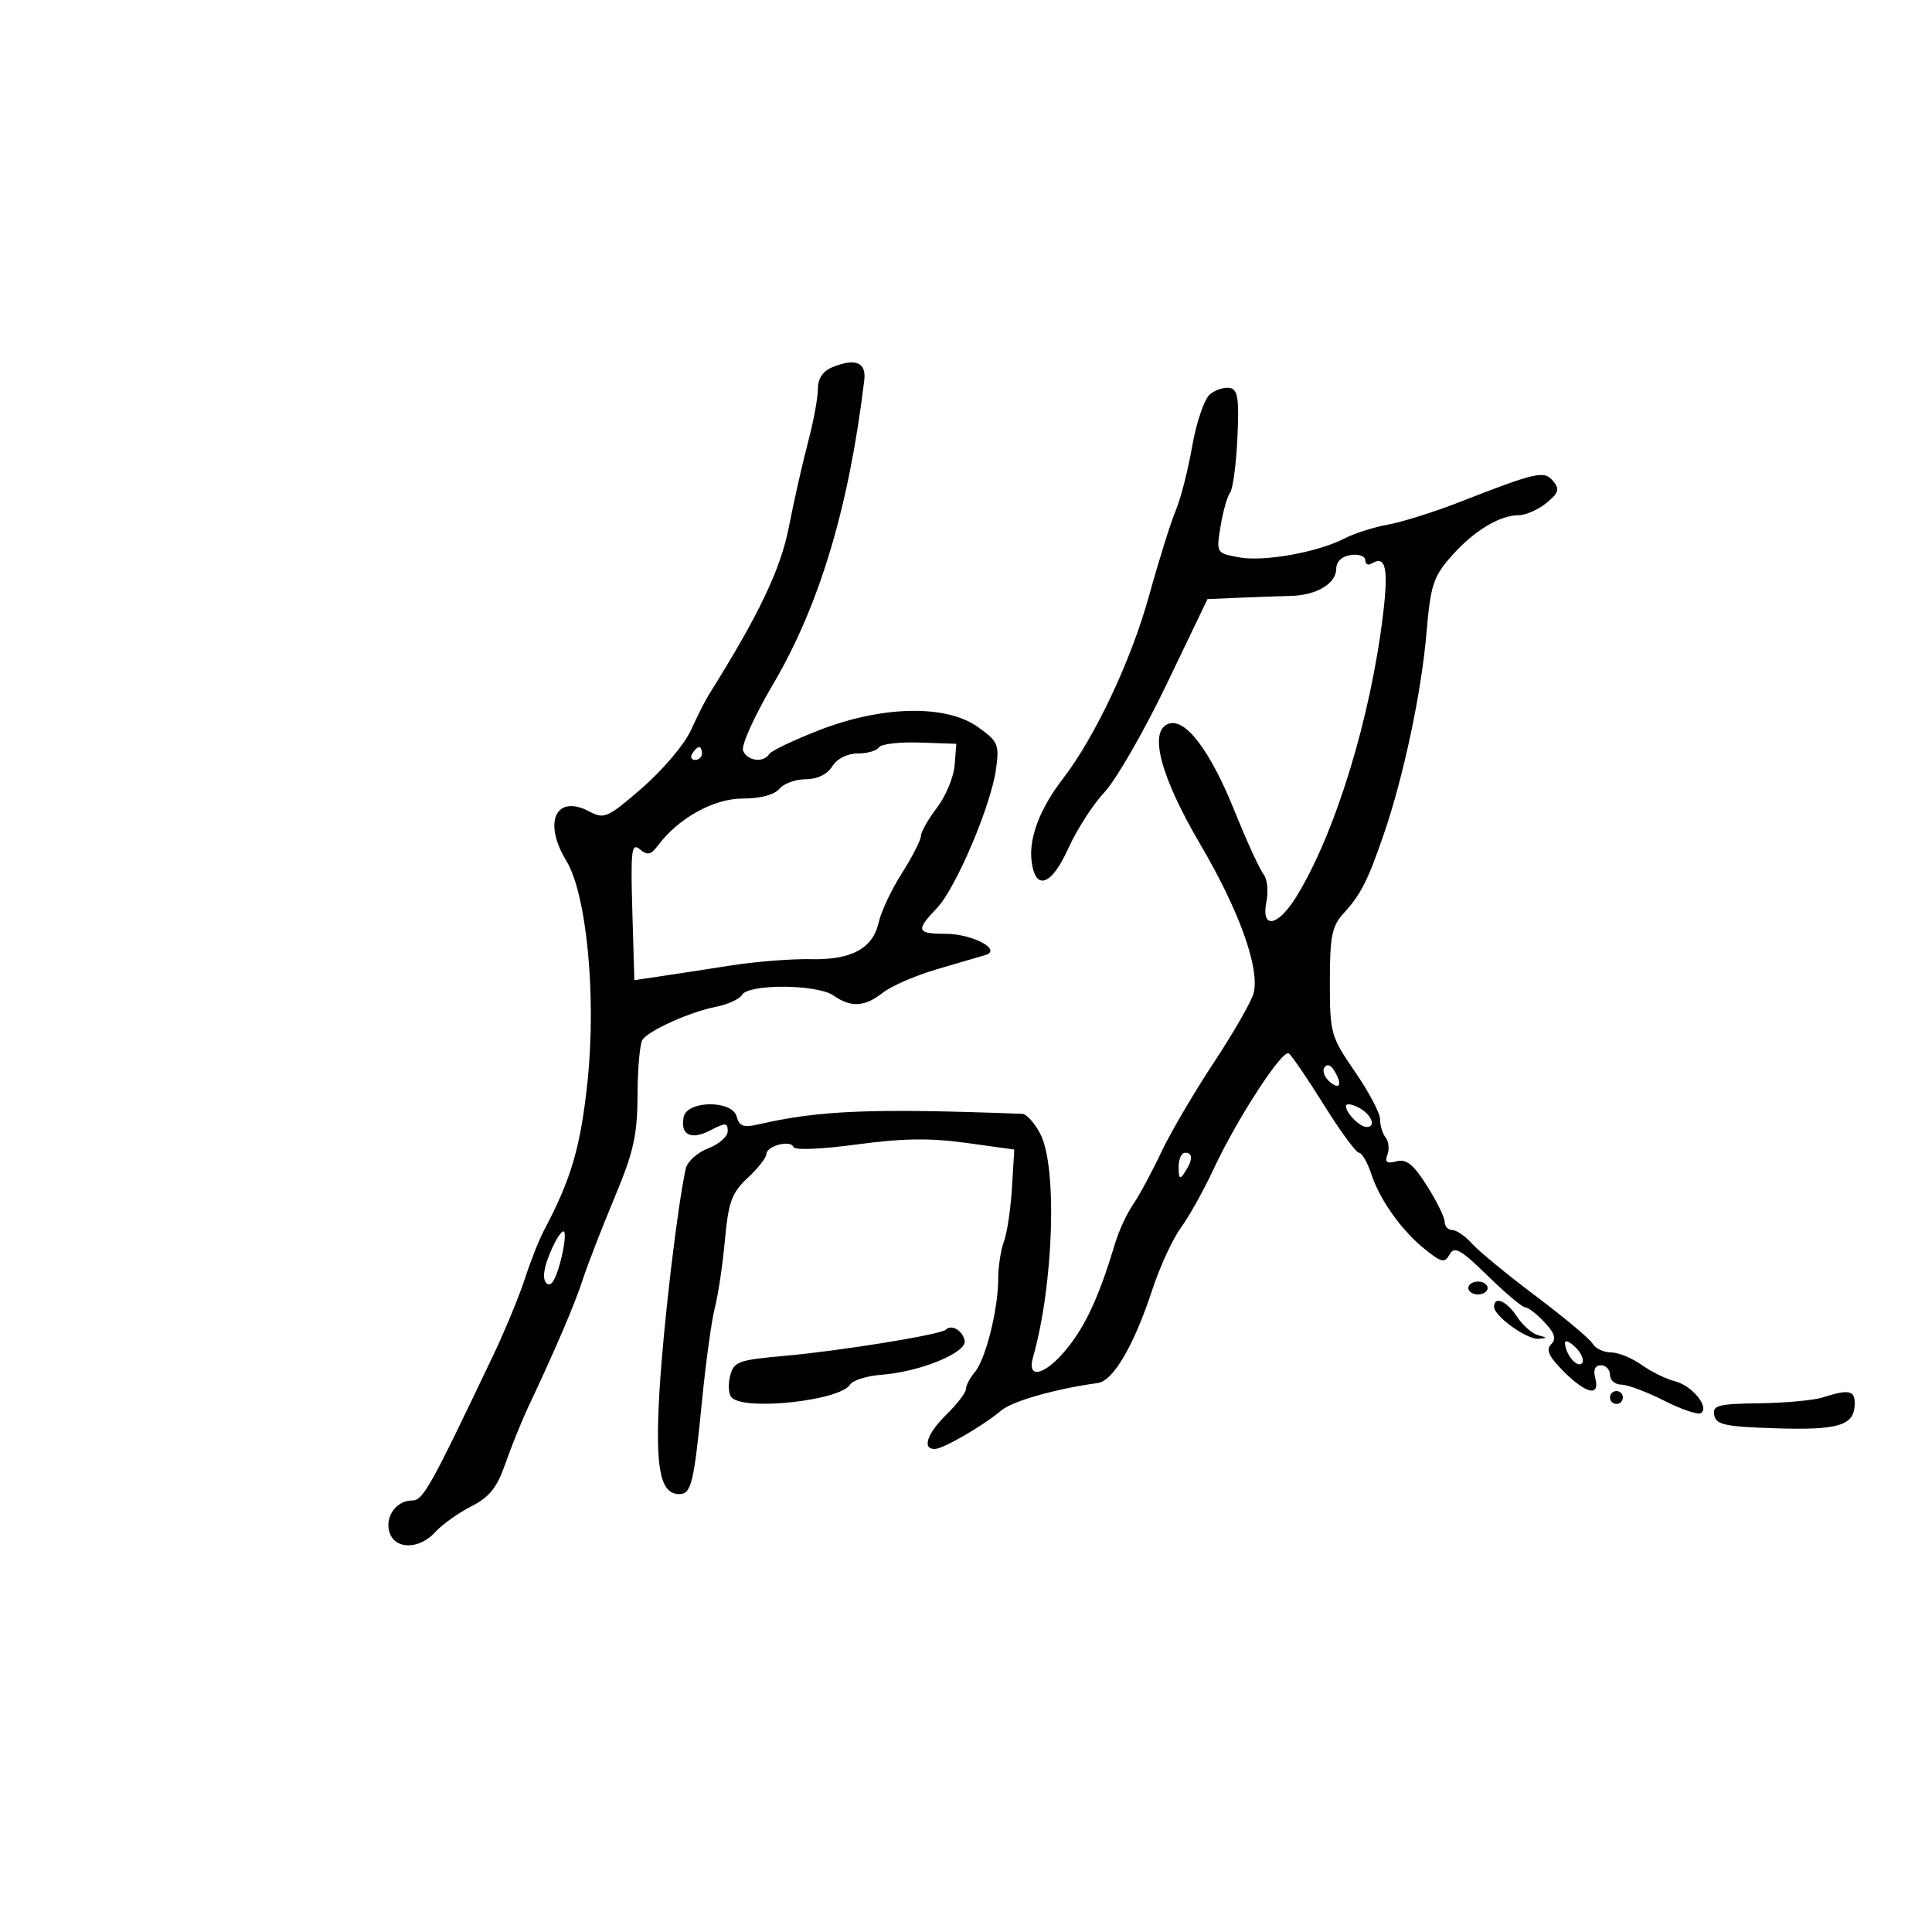 <svg xmlns="http://www.w3.org/2000/svg" width="300" height="300" viewBox="0 0 300 300" version="1.1">
	<path d="M 129.250 57.019 C 127.767 57.623, 127 58.782, 127 60.419 C 127 61.785, 126.308 65.512, 125.462 68.701 C 124.616 71.891, 123.282 77.794, 122.497 81.821 C 121.208 88.431, 117.855 95.450, 109.993 108 C 109.476 108.825, 108.253 111.259, 107.276 113.410 C 106.299 115.560, 102.909 119.571, 99.741 122.324 C 94.392 126.973, 93.810 127.236, 91.559 126.031 C 86.333 123.234, 84.256 127.627, 87.944 133.676 C 91.094 138.843, 92.616 154.654, 91.235 167.866 C 90.167 178.077, 88.715 183.052, 84.461 191.072 C 83.711 192.487, 82.378 195.862, 81.498 198.572 C 80.619 201.282, 78.399 206.650, 76.565 210.500 C 66.764 231.077, 65.688 233, 63.985 233 C 61.517 233, 59.720 235.542, 60.485 237.952 C 61.342 240.653, 65.128 240.622, 67.595 237.894 C 68.643 236.735, 71.146 234.947, 73.157 233.921 C 76.004 232.468, 77.182 230.996, 78.474 227.277 C 79.388 224.650, 80.983 220.700, 82.019 218.500 C 86.318 209.371, 89.245 202.522, 90.512 198.632 C 91.251 196.359, 93.456 190.675, 95.411 186 C 98.392 178.873, 98.972 176.289, 98.998 170 C 99.016 165.875, 99.361 162.027, 99.765 161.448 C 100.793 159.976, 107.194 157.107, 111.170 156.337 C 113.002 155.982, 114.827 155.145, 115.226 154.477 C 116.262 152.745, 126.908 152.822, 129.418 154.580 C 132.147 156.492, 134.263 156.367, 137.115 154.128 C 138.427 153.098, 142.200 151.465, 145.500 150.499 C 148.800 149.534, 152.175 148.544, 153 148.300 C 155.693 147.505, 150.995 145, 146.809 145 C 142.338 145, 142.162 144.484, 145.458 141.044 C 148.412 137.961, 153.878 125.111, 154.665 119.400 C 155.188 115.611, 154.976 115.118, 151.865 112.900 C 146.926 109.378, 137.049 109.562, 127.257 113.360 C 123.273 114.906, 119.759 116.582, 119.448 117.085 C 118.571 118.503, 116 118.165, 115.381 116.550 C 115.075 115.753, 117.159 111.140, 120.011 106.300 C 127.245 94.027, 131.832 78.751, 134.203 59.031 C 134.537 56.256, 132.828 55.562, 129.250 57.019 M 187.887 61.221 C 187.021 61.924, 185.778 65.551, 185.126 69.280 C 184.473 73.008, 183.321 77.508, 182.566 79.280 C 181.810 81.051, 179.948 87, 178.428 92.500 C 175.656 102.533, 170.030 114.465, 164.990 121 C 161.494 125.534, 159.764 130.069, 160.173 133.634 C 160.721 138.411, 163.260 137.581, 165.867 131.773 C 167.169 128.873, 169.709 124.925, 171.511 123 C 173.313 121.075, 177.648 113.544, 181.144 106.264 L 187.500 93.028 192.500 92.814 C 195.250 92.697, 198.850 92.568, 200.500 92.528 C 204.436 92.432, 207.483 90.601, 207.492 88.325 C 207.497 87.197, 208.359 86.378, 209.750 86.180 C 210.988 86.005, 212 86.369, 212 86.989 C 212 87.610, 212.450 87.840, 213 87.500 C 215.148 86.172, 215.616 88.191, 214.785 95.201 C 212.861 111.424, 207.347 129.419, 201.287 139.250 C 198.406 143.923, 195.780 144.349, 196.650 140.002 C 196.979 138.354, 196.775 136.434, 196.196 135.736 C 195.617 135.039, 193.593 130.622, 191.698 125.922 C 187.884 116.460, 184.024 111.393, 181.399 112.401 C 178.336 113.576, 180.225 120.640, 186.421 131.183 C 192.428 141.406, 195.632 150.348, 194.665 154.198 C 194.346 155.471, 191.559 160.334, 188.473 165.006 C 185.387 169.678, 181.698 175.975, 180.276 179 C 178.854 182.025, 176.911 185.625, 175.959 187 C 175.006 188.375, 173.753 191.075, 173.175 193 C 170.744 201.083, 168.714 205.573, 165.860 209.177 C 162.429 213.508, 159.371 214.391, 160.407 210.750 C 163.602 199.517, 164.205 181.230, 161.550 176.096 C 160.669 174.393, 159.398 172.979, 158.724 172.954 C 135.251 172.079, 127.300 172.400, 117.690 174.610 C 115.461 175.123, 114.778 174.868, 114.389 173.378 C 113.713 170.788, 106.667 170.859, 106.156 173.460 C 105.612 176.233, 107.293 177.079, 110.274 175.533 C 112.670 174.290, 113 174.304, 113 175.646 C 113 176.486, 111.632 177.690, 109.960 178.321 C 108.288 178.952, 106.721 180.376, 106.478 181.484 C 105.175 187.413, 102.991 205.945, 102.402 216.062 C 101.710 227.958, 102.487 232, 105.468 232 C 107.343 232, 107.743 230.363, 109.011 217.500 C 109.607 211.450, 110.508 204.925, 111.013 203 C 111.518 201.075, 112.217 196.376, 112.566 192.558 C 113.109 186.615, 113.618 185.225, 116.100 182.906 C 117.695 181.417, 119 179.756, 119 179.215 C 119 177.938, 122.812 176.936, 123.203 178.110 C 123.374 178.622, 127.578 178.453, 133.001 177.716 C 140.076 176.754, 144.414 176.689, 150 177.462 L 157.500 178.500 157.133 184.492 C 156.932 187.788, 156.369 191.529, 155.883 192.807 C 155.397 194.085, 155 196.702, 155 198.622 C 155 203.324, 153.033 211.134, 151.359 213.079 C 150.612 213.947, 150 215.110, 150 215.662 C 150 216.215, 148.663 217.979, 147.028 219.583 C 143.975 222.579, 143.128 225, 145.132 225 C 146.442 225, 152.577 221.450, 155.500 219.001 C 157.230 217.551, 163.933 215.650, 170.473 214.753 C 172.870 214.425, 176.099 208.888, 178.939 200.237 C 180.101 196.695, 182.091 192.381, 183.360 190.649 C 184.630 188.917, 186.926 184.800, 188.463 181.500 C 192.059 173.780, 199.096 162.941, 200.107 163.566 C 200.537 163.832, 202.985 167.413, 205.548 171.525 C 208.110 175.636, 210.576 179, 211.026 179 C 211.476 179, 212.341 180.502, 212.947 182.339 C 214.297 186.431, 217.766 191.241, 221.463 194.149 C 223.903 196.069, 224.341 196.142, 225.114 194.761 C 225.842 193.461, 226.853 194.034, 231.001 198.096 C 233.756 200.793, 236.379 203, 236.831 203 C 237.282 203, 238.627 204.038, 239.819 205.307 C 241.431 207.024, 241.696 207.904, 240.855 208.745 C 240.013 209.587, 240.506 210.660, 242.785 212.938 C 246.316 216.470, 248.478 216.936, 247.710 214 C 247.370 212.700, 247.680 212, 248.594 212 C 249.367 212, 250 212.675, 250 213.500 C 250 214.325, 250.787 215.002, 251.750 215.004 C 252.713 215.006, 255.695 216.122, 258.379 217.484 C 261.062 218.845, 263.640 219.722, 264.108 219.433 C 265.519 218.561, 262.763 215.157, 260.106 214.490 C 258.740 214.148, 256.400 212.997, 254.907 211.934 C 253.413 210.870, 251.271 210, 250.145 210 C 249.020 210, 247.740 209.388, 247.300 208.640 C 246.860 207.892, 242.900 204.576, 238.500 201.271 C 234.100 197.966, 229.643 194.303, 228.595 193.131 C 227.547 191.959, 226.160 191, 225.512 191 C 224.864 191, 224.333 190.435, 224.333 189.744 C 224.333 189.053, 223.100 186.535, 221.593 184.147 C 219.481 180.802, 218.392 179.926, 216.847 180.330 C 215.337 180.725, 214.989 180.471, 215.438 179.300 C 215.766 178.446, 215.638 177.241, 215.154 176.623 C 214.669 176.005, 214.286 174.742, 214.303 173.815 C 214.320 172.889, 212.571 169.570, 210.417 166.440 C 206.633 160.943, 206.500 160.467, 206.500 152.454 C 206.500 145.395, 206.816 143.813, 208.625 141.830 C 211.332 138.862, 212.402 136.751, 214.910 129.429 C 217.970 120.497, 220.721 107.485, 221.509 98.226 C 222.134 90.878, 222.564 89.554, 225.356 86.383 C 228.815 82.456, 232.848 80, 235.840 80 C 236.906 80, 238.826 79.152, 240.107 78.115 C 242.033 76.555, 242.218 75.968, 241.179 74.716 C 239.772 73.020, 238.681 73.265, 226.500 78.014 C 222.650 79.515, 217.716 81.064, 215.535 81.457 C 213.354 81.850, 210.339 82.808, 208.835 83.586 C 204.615 85.768, 196.240 87.268, 192.352 86.538 C 188.858 85.883, 188.847 85.864, 189.535 81.690 C 189.915 79.386, 190.578 77.050, 191.008 76.500 C 191.437 75.950, 191.949 72.133, 192.144 68.018 C 192.434 61.929, 192.217 60.480, 190.981 60.239 C 190.145 60.076, 188.753 60.518, 187.887 61.221 M 136.467 116.054 C 136.145 116.574, 134.667 117, 133.182 117 C 131.564 117, 129.980 117.802, 129.232 119 C 128.455 120.245, 126.900 121, 125.114 121 C 123.536 121, 121.685 121.675, 121 122.500 C 120.235 123.422, 118.041 124, 115.311 124 C 110.809 124, 105.334 127.038, 102.160 131.297 C 101.079 132.747, 100.535 132.859, 99.347 131.873 C 98.062 130.807, 97.914 132.027, 98.187 141.424 L 98.500 152.197 102.500 151.605 C 104.700 151.280, 109.650 150.520, 113.500 149.917 C 117.350 149.315, 122.921 148.875, 125.880 148.940 C 132.266 149.082, 135.561 147.277, 136.469 143.142 C 136.822 141.532, 138.436 138.127, 140.056 135.573 C 141.675 133.020, 143 130.426, 143 129.810 C 143 129.193, 144.118 127.223, 145.484 125.432 C 146.851 123.640, 148.088 120.673, 148.234 118.837 L 148.500 115.500 142.776 115.304 C 139.627 115.196, 136.788 115.534, 136.467 116.054 M 107.500 117 C 107.160 117.550, 107.359 118, 107.941 118 C 108.523 118, 109 117.550, 109 117 C 109 116.450, 108.802 116, 108.559 116 C 108.316 116, 107.840 116.450, 107.500 117 M 205.636 165.780 C 205.298 166.326, 205.692 167.329, 206.511 168.009 C 208.137 169.359, 208.476 168.300, 207.110 166.143 C 206.587 165.319, 206.009 165.176, 205.636 165.780 M 209 171.765 C 209 172.828, 211.148 175, 212.200 175 C 213.752 175, 212.975 173.057, 211 172 C 209.900 171.411, 209 171.305, 209 171.765 M 183.015 181.250 C 183.028 183.069, 183.216 183.213, 184 182 C 185.253 180.061, 185.253 179, 184 179 C 183.450 179, 183.007 180.012, 183.015 181.250 M 85.445 194.478 C 84.395 196.990, 84.198 198.598, 84.859 199.259 C 85.520 199.920, 86.237 198.833, 86.993 196.026 C 87.619 193.701, 87.883 191.549, 87.579 191.246 C 87.275 190.942, 86.315 192.396, 85.445 194.478 M 228 200 C 228 200.550, 228.675 201, 229.500 201 C 230.325 201, 231 200.550, 231 200 C 231 199.450, 230.325 199, 229.500 199 C 228.675 199, 228 199.450, 228 200 M 232 202.927 C 232 204.361, 237.074 208.014, 238.885 207.884 C 240.308 207.782, 240.301 207.715, 238.827 207.325 C 237.906 207.082, 236.433 205.784, 235.554 204.441 C 233.957 202.005, 232 201.171, 232 202.927 M 146.862 206.472 C 146.093 207.240, 130.576 209.756, 121.739 210.545 C 114.593 211.182, 113.930 211.431, 113.363 213.692 C 113.024 215.042, 113.141 216.539, 113.623 217.020 C 115.716 219.104, 130.465 217.484, 131.999 215.002 C 132.414 214.329, 134.610 213.641, 136.879 213.472 C 142.846 213.027, 150.153 210.033, 149.794 208.180 C 149.487 206.600, 147.747 205.586, 146.862 206.472 M 243.015 208.536 C 243.043 210.257, 244.871 212.463, 245.636 211.697 C 246.046 211.288, 245.620 210.192, 244.690 209.262 C 243.761 208.332, 243.007 208.005, 243.015 208.536 M 250 217 C 250 217.550, 250.450 218, 251 218 C 251.550 218, 252 217.550, 252 217 C 252 216.450, 251.550 216, 251 216 C 250.450 216, 250 216.450, 250 217 M 283 217 C 281.625 217.440, 277.205 217.845, 273.177 217.900 C 266.770 217.988, 265.895 218.219, 266.188 219.750 C 266.474 221.242, 267.898 221.543, 275.862 221.789 C 285.655 222.092, 288 221.336, 288 217.878 C 288 215.884, 287.021 215.712, 283 217" stroke="none" fill="black" fill-rule="evenodd"/>
</svg>